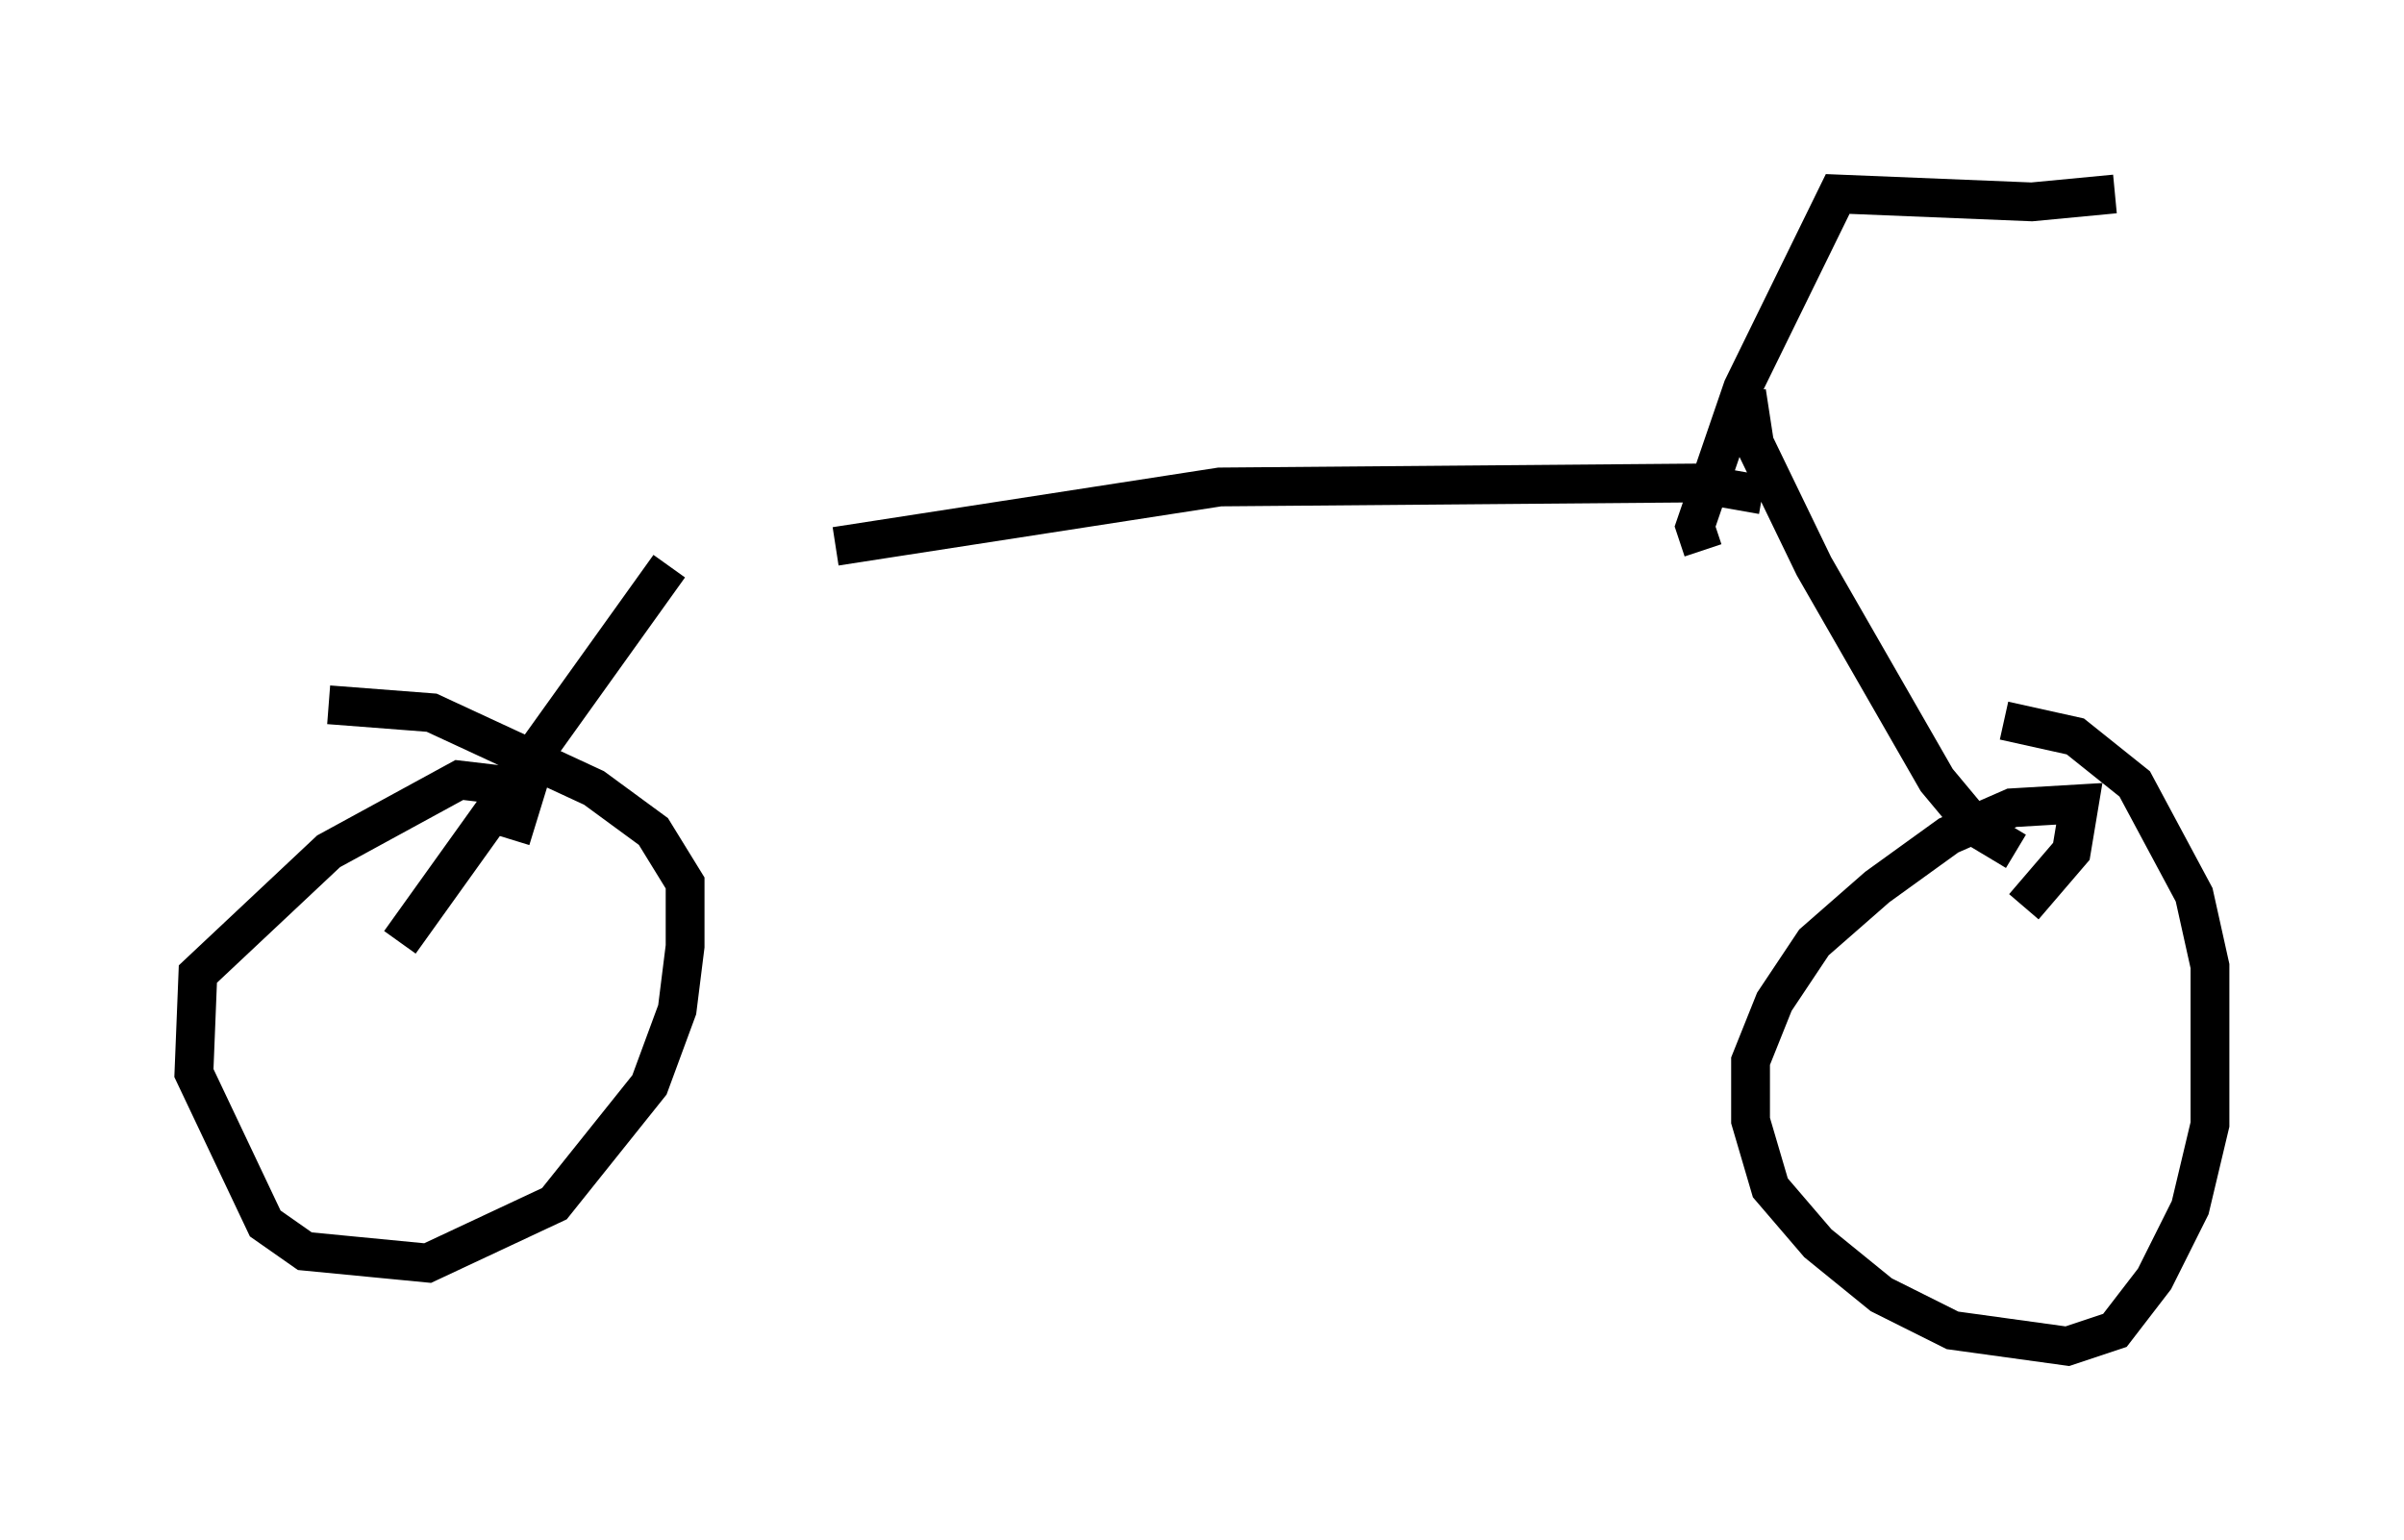 <?xml version="1.0" encoding="utf-8" ?>
<svg baseProfile="full" height="39.707" version="1.1" width="61.961" xmlns="http://www.w3.org/2000/svg" xmlns:ev="http://www.w3.org/2001/xml-events" xmlns:xlink="http://www.w3.org/1999/xlink"><defs /><rect fill="white" height="39.707" width="61.961" x="0" y="0" /><path d="M17.454, 14.086 m4.083, 0.0 l9.902, -1.531 12.25, -0.102 l1.735, 0.306 m-28.175, 1.838 l-6.942, 9.698 m2.858, -2.654 l0.408, -1.327 -1.735, -0.204 l-3.369, 1.838 -3.369, 3.165 l-0.102, 2.552 1.838, 3.879 l1.021, 0.715 3.165, 0.306 l3.267, -1.531 2.45, -3.063 l0.715, -1.94 0.204, -1.633 l0.0, -1.633 -0.817, -1.327 l-1.531, -1.123 -4.185, -1.94 l-2.654, -0.204 m36.546, -8.065 l0.204, 1.327 1.531, 3.165 l3.165, 5.513 1.021, 1.225 l1.021, 0.613 m0.204, 1.429 l1.225, -1.429 0.204, -1.225 l-1.735, 0.102 -1.633, 0.715 l-1.838, 1.327 -1.633, 1.429 l-1.021, 1.531 -0.613, 1.531 l0.0, 1.531 0.51, 1.735 l1.225, 1.429 1.633, 1.327 l1.838, 0.919 2.96, 0.408 l1.225, -0.408 1.021, -1.327 l0.919, -1.838 0.51, -2.144 l0.0, -4.083 -0.408, -1.838 l-1.531, -2.858 -1.531, -1.225 l-1.838, -0.408 m-7.758, -4.39 l-0.204, -0.613 1.225, -3.573 l2.45, -5.002 5.002, 0.204 l2.144, -0.204 " fill="none" stroke="black" stroke-width="1" /></svg>